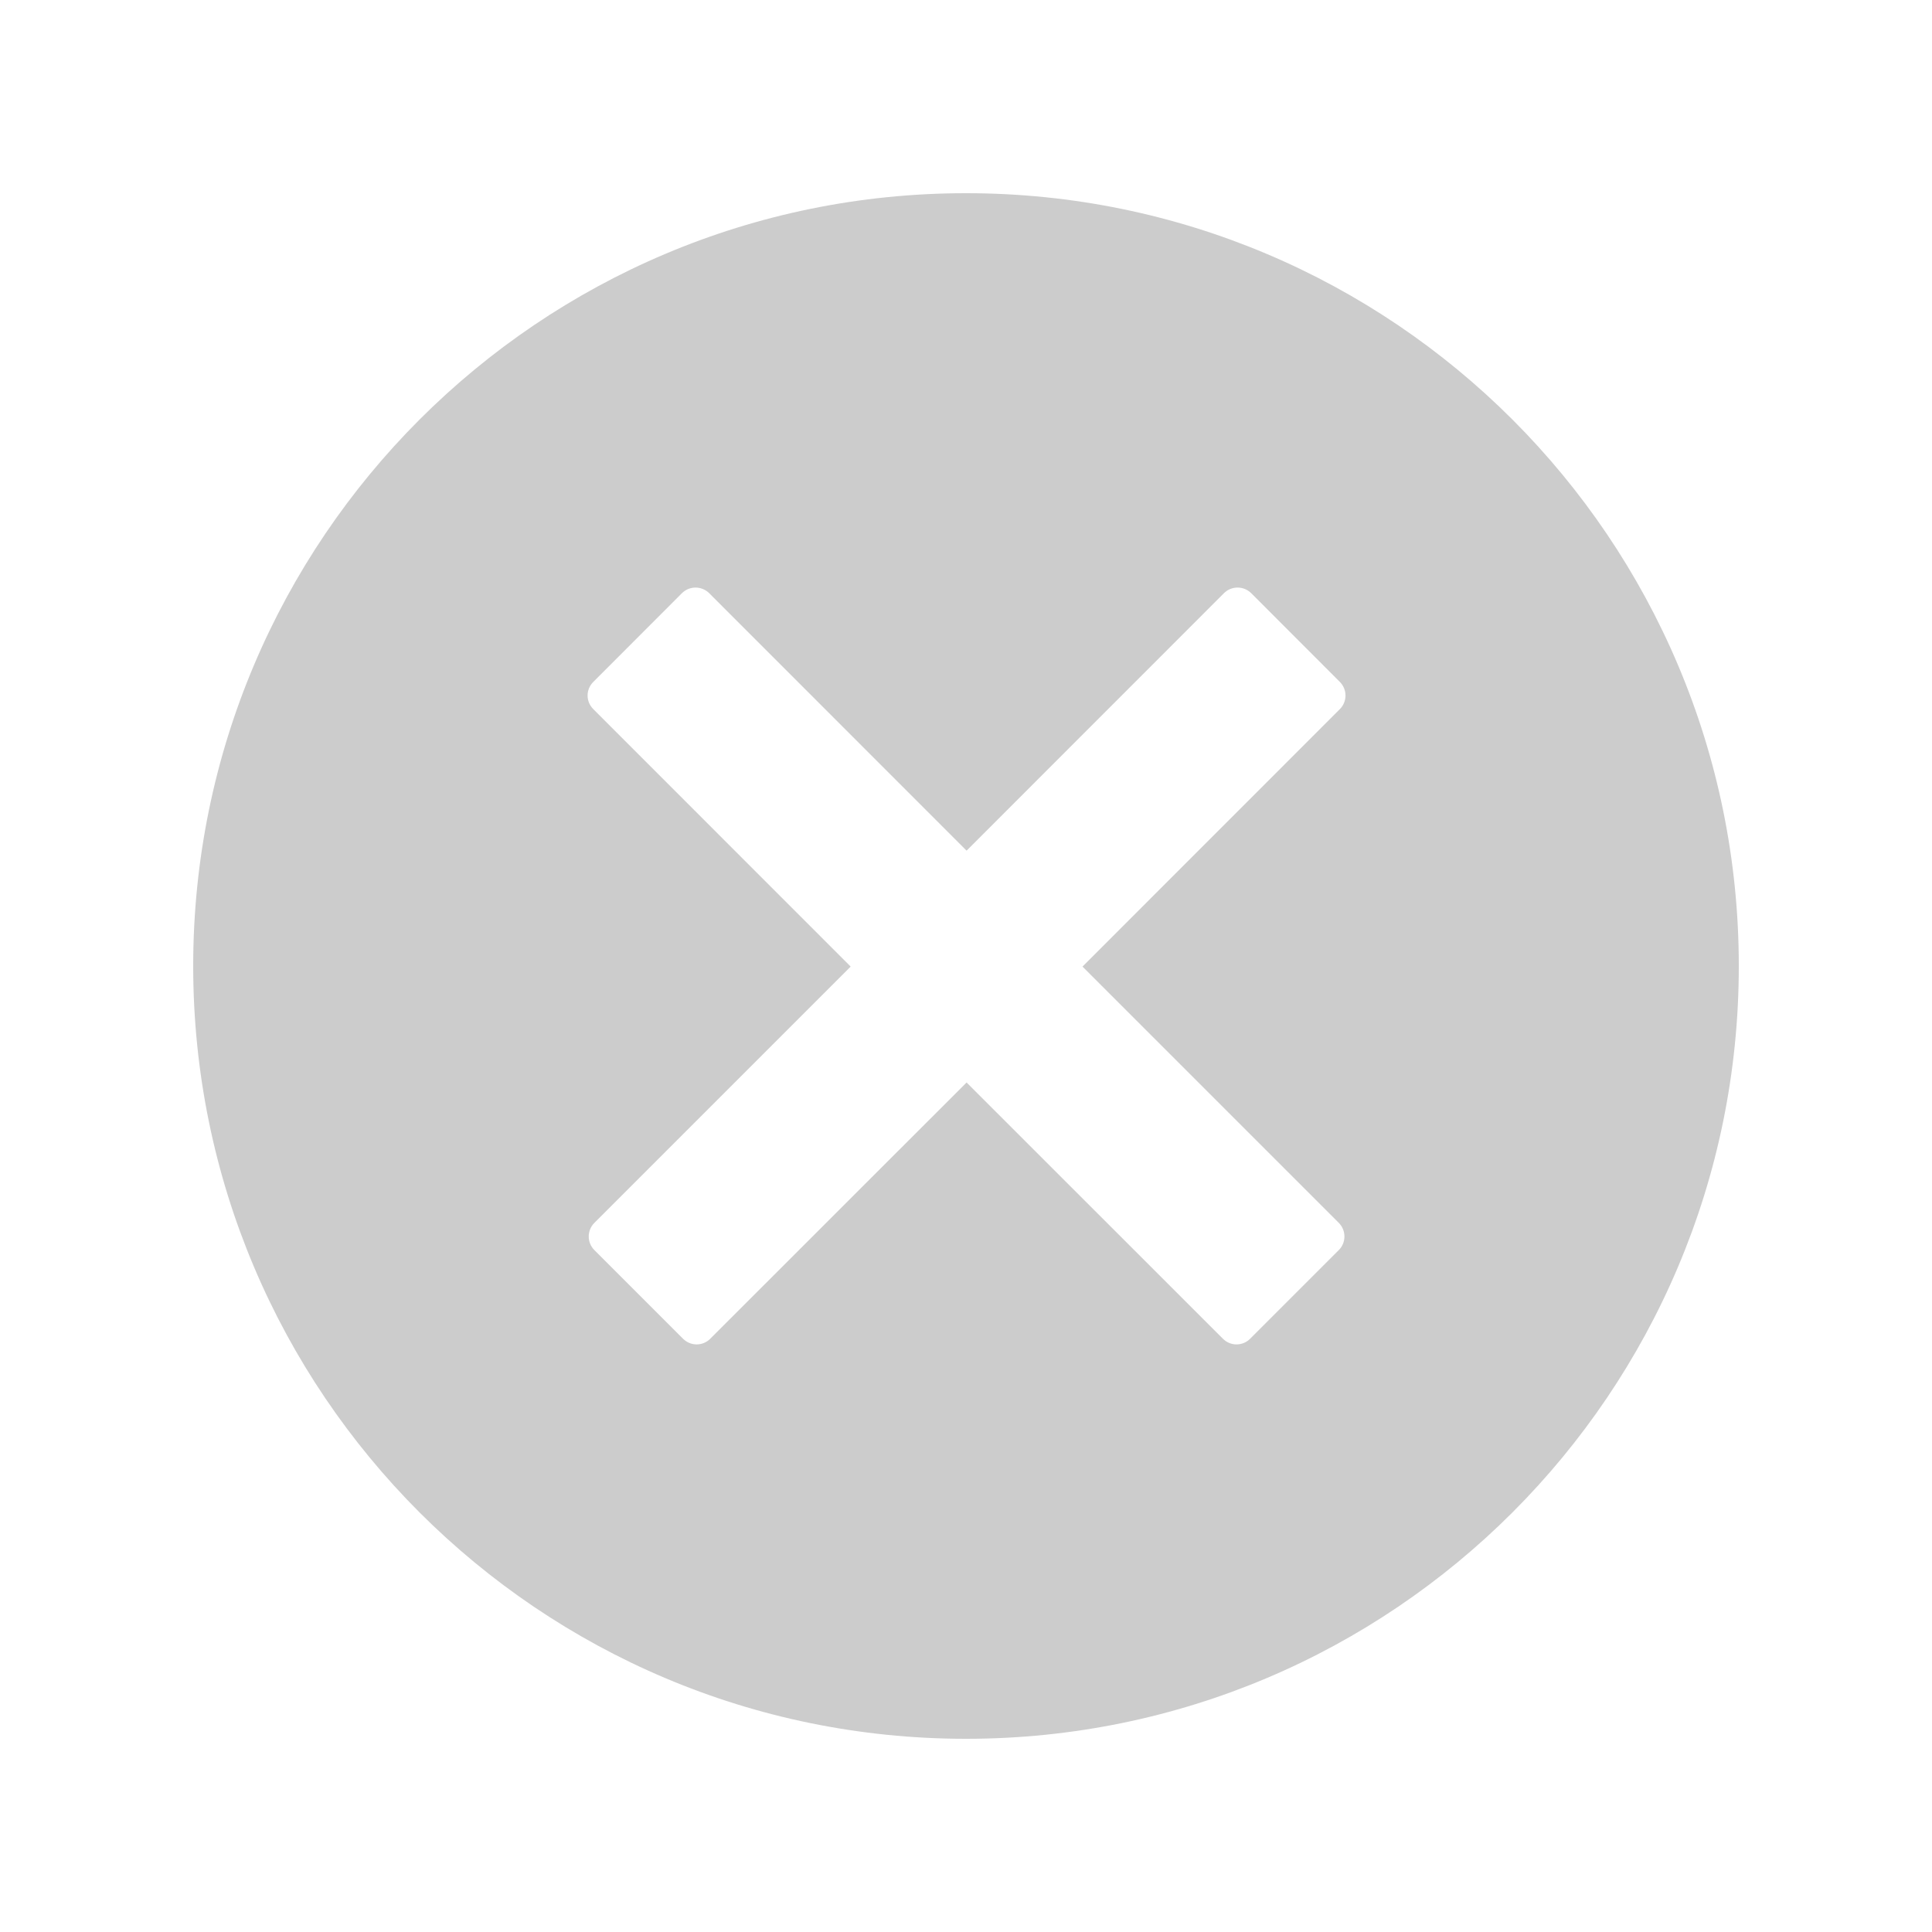 <svg width="20" height="20" viewBox="0 0 20 20" fill="none" xmlns="http://www.w3.org/2000/svg">
<path fill-rule="evenodd" clip-rule="evenodd" d="M10 18C14.418 18 18 14.418 18 10C18 5.582 14.418 2 10 2C5.582 2 2 5.582 2 10C2 14.418 5.582 18 10 18ZM6.142 7.059C6.063 7.137 6.063 7.263 6.142 7.341L8.806 10.006L6.153 12.659C6.075 12.737 6.075 12.863 6.153 12.941L7.07 13.858C7.149 13.937 7.275 13.937 7.353 13.858L10.006 11.206L12.659 13.858C12.737 13.937 12.864 13.937 12.942 13.858L13.859 12.941C13.937 12.863 13.937 12.737 13.859 12.659L11.206 10.006L13.87 7.341C13.948 7.263 13.948 7.137 13.87 7.059L12.953 6.141C12.875 6.063 12.748 6.063 12.67 6.141L10.006 8.806L7.342 6.141C7.263 6.063 7.137 6.063 7.059 6.141L6.142 7.059Z" fill="#CCCCCC"/>
</svg>
